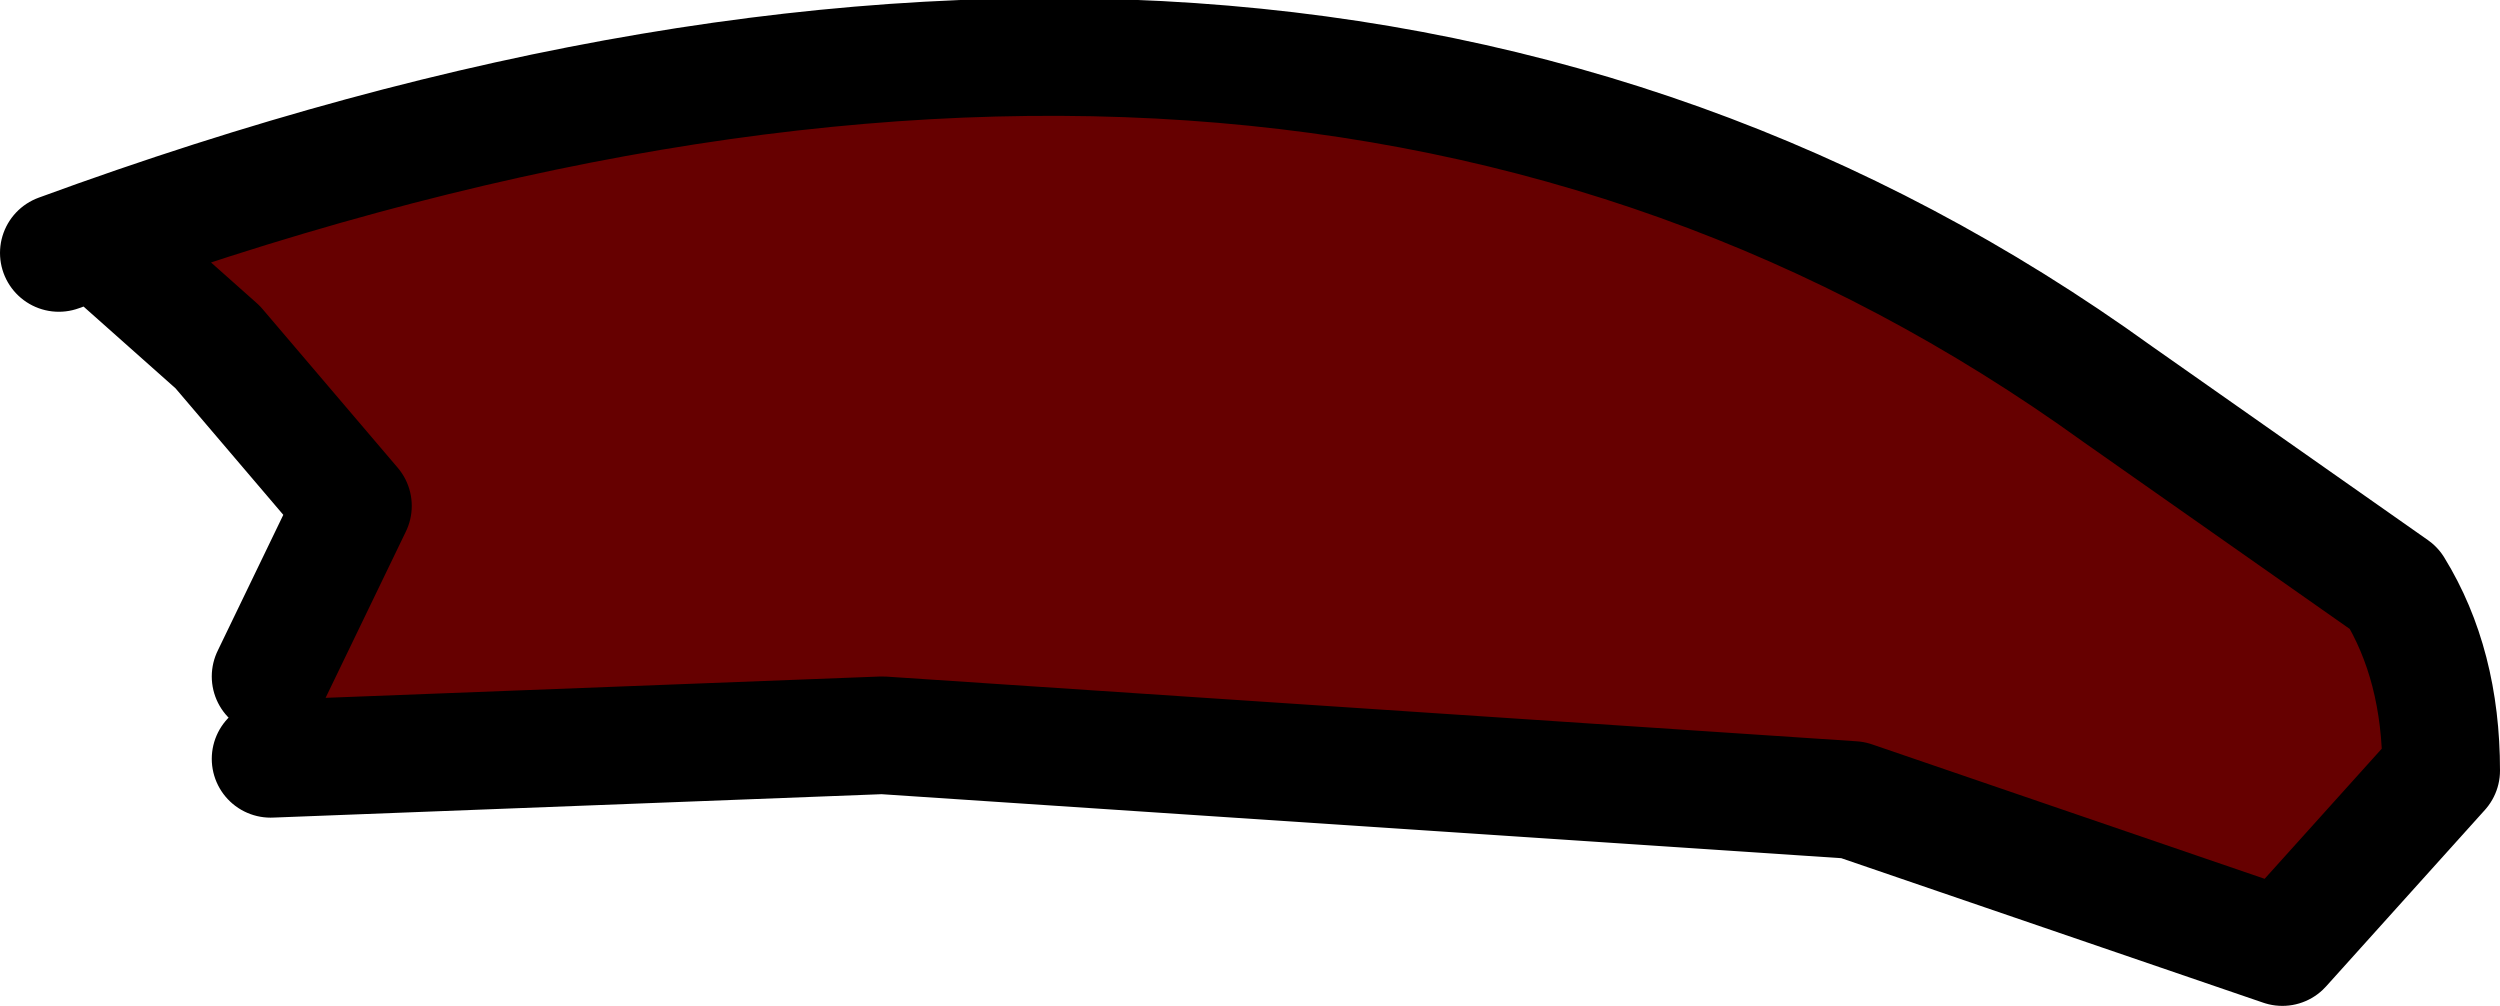 <?xml version="1.0" encoding="UTF-8" standalone="no"?>
<svg xmlns:xlink="http://www.w3.org/1999/xlink" height="8.55px" width="21.25px" xmlns="http://www.w3.org/2000/svg">
  <g transform="matrix(1.0, 0.0, 0.0, 1.0, 7.1, 1.15)">
    <path d="M-6.15 1.0 L-6.6 1.0 Q3.9 -2.85 10.9 2.2 L13.25 3.85 Q13.65 4.5 13.65 5.4 L12.3 6.9 8.65 5.65 0.4 5.1 -4.8 5.3 -4.8 4.6 -4.1 3.15 -5.25 1.8 -6.15 1.0" fill="#660000" fill-rule="evenodd" stroke="none"/>
    <path d="M-6.6 1.0 Q3.9 -2.85 10.9 2.2 L13.25 3.85 Q13.65 4.5 13.65 5.4 L12.3 6.9 8.65 5.65 0.4 5.1 -4.8 5.3 M-4.8 4.6 L-4.1 3.15 -5.25 1.8 -6.15 1.0" fill="none" stroke="#000000" stroke-linecap="round" stroke-linejoin="round" stroke-width="1.0"/>
  </g>
</svg>
